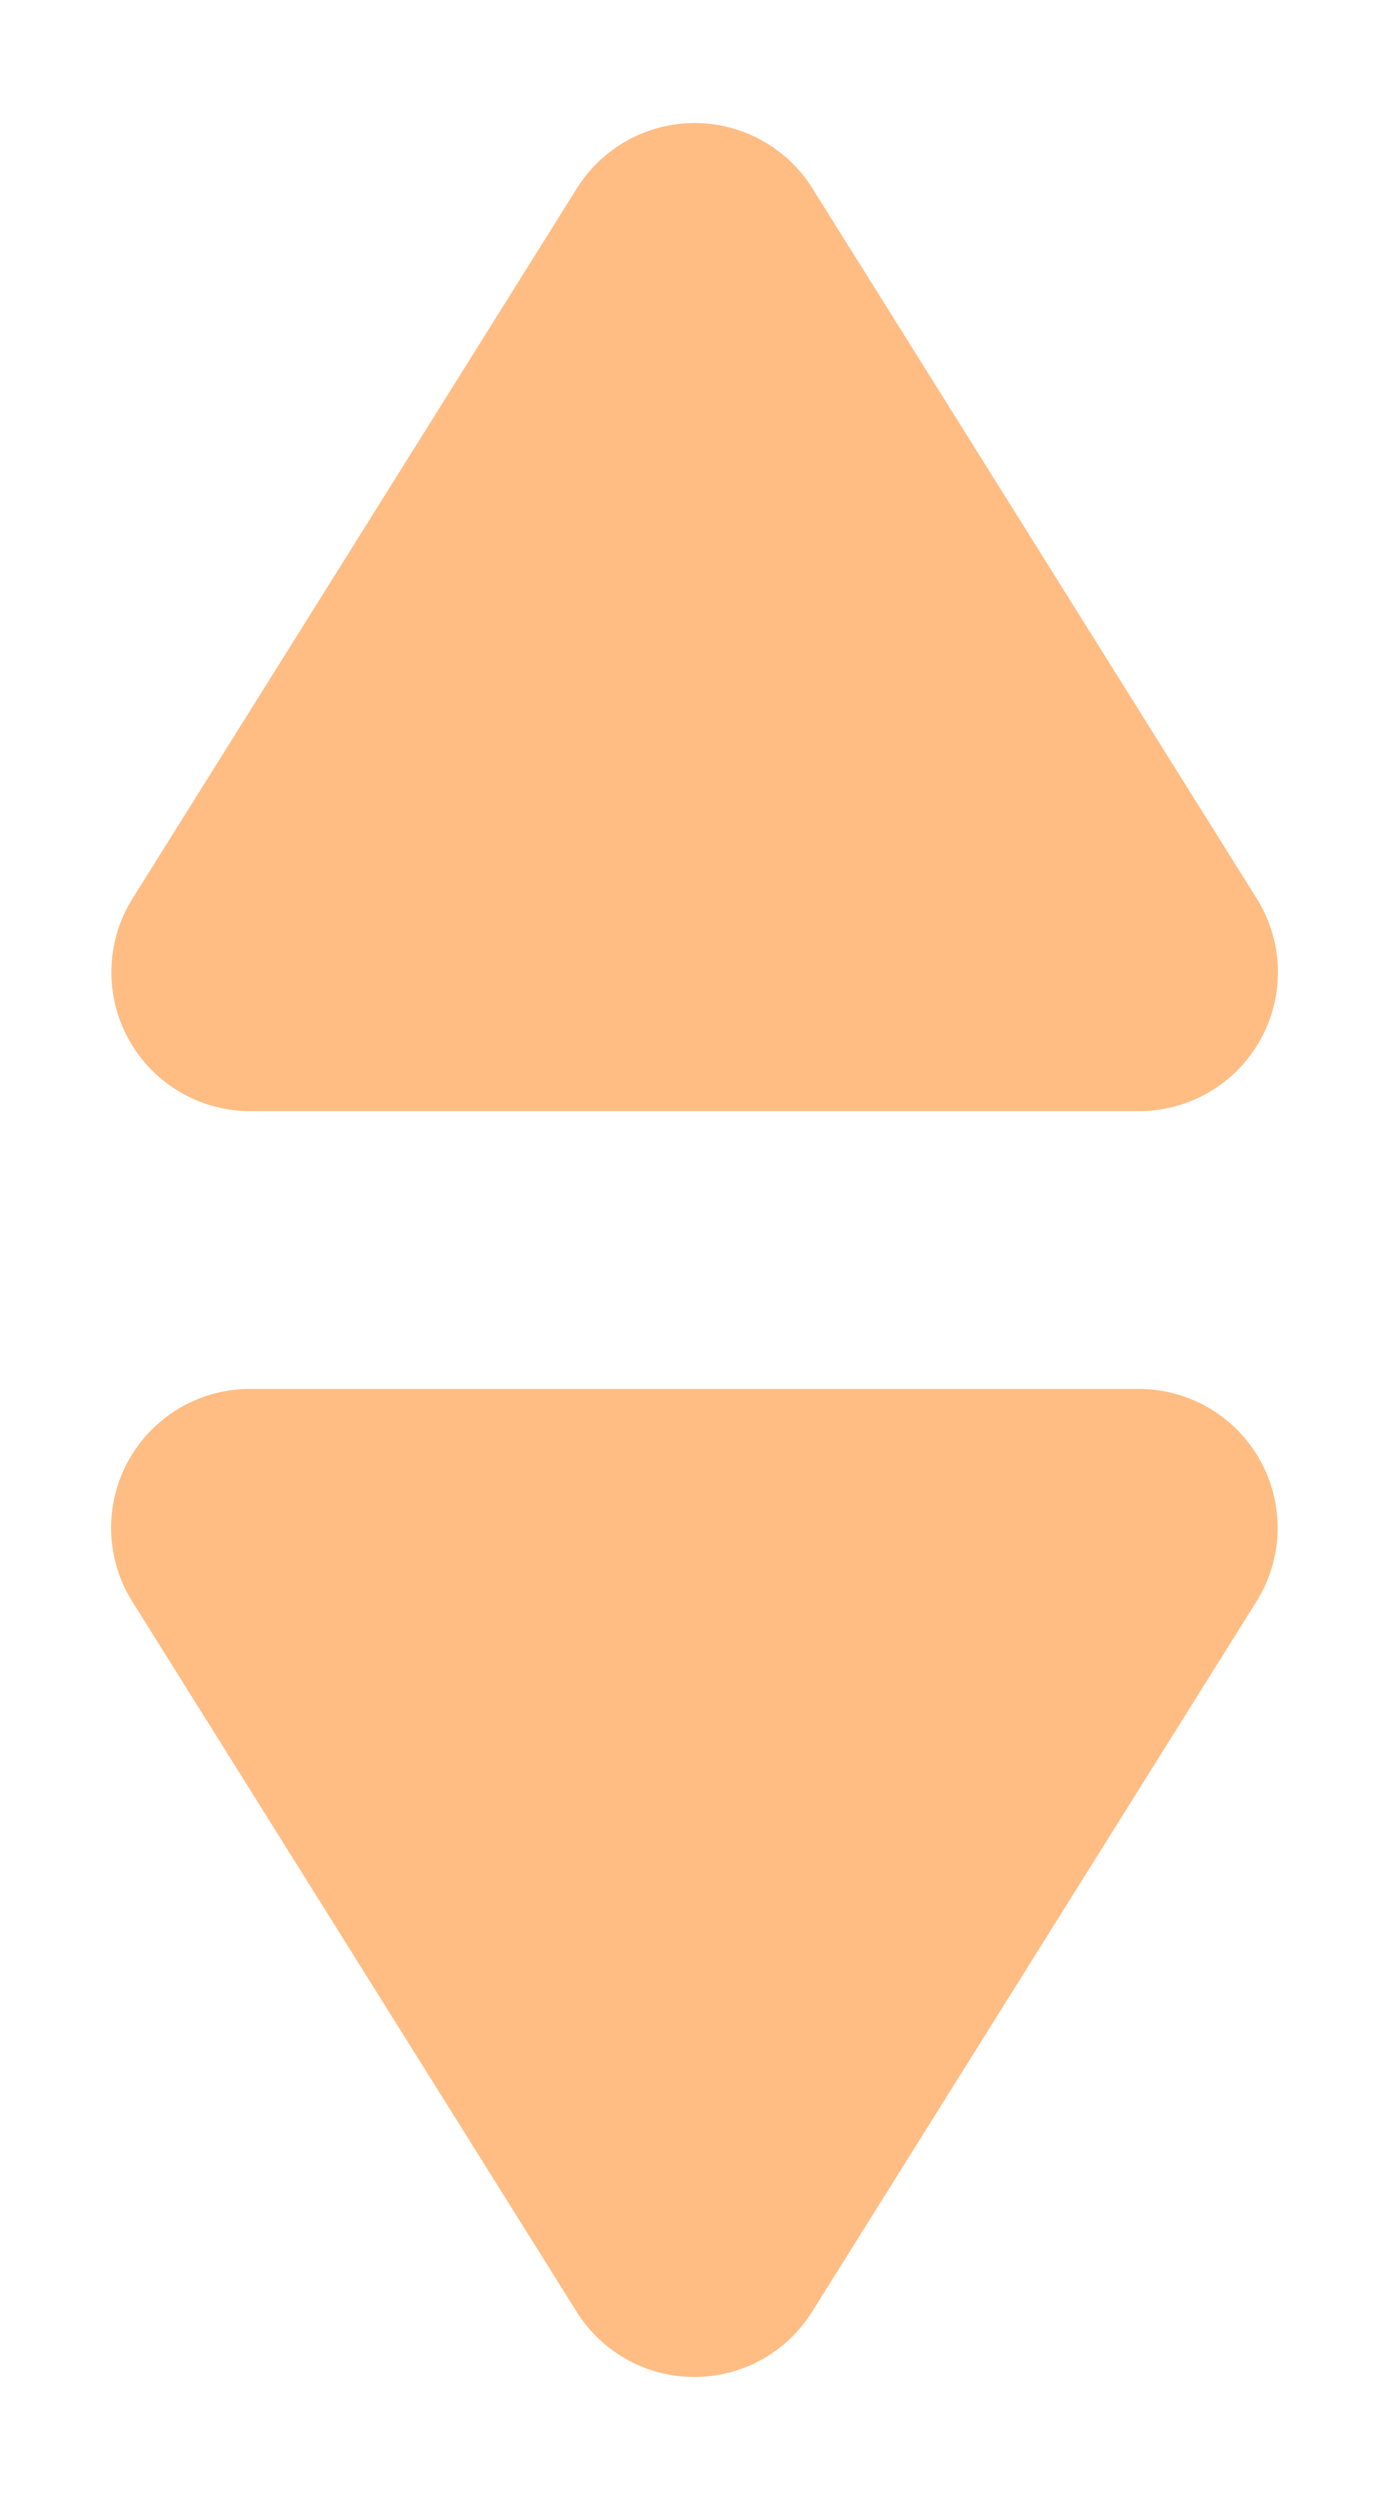 <svg xmlns="http://www.w3.org/2000/svg" width="5.001" height="9" viewBox="0 0 5.001 9">
  <g id="Controller" transform="translate(0.105 -0.442)">
    <path id="Polygon_14" data-name="Polygon 14" d="M2.076.678a.5.5,0,0,1,.848,0l1.6,2.557A.5.5,0,0,1,4.1,4H.9a.5.5,0,0,1-.424-.765Z" transform="translate(-0.104 0.442)" fill="#ffbd84"/>
    <path id="Polygon_15" data-name="Polygon 15" d="M2.076.678a.5.5,0,0,1,.848,0l1.6,2.557A.5.5,0,0,1,4.1,4H.9a.5.5,0,0,1-.424-.765Z" transform="translate(4.895 9.442) rotate(180)" fill="#ffbd84"/>
  </g>
</svg>
